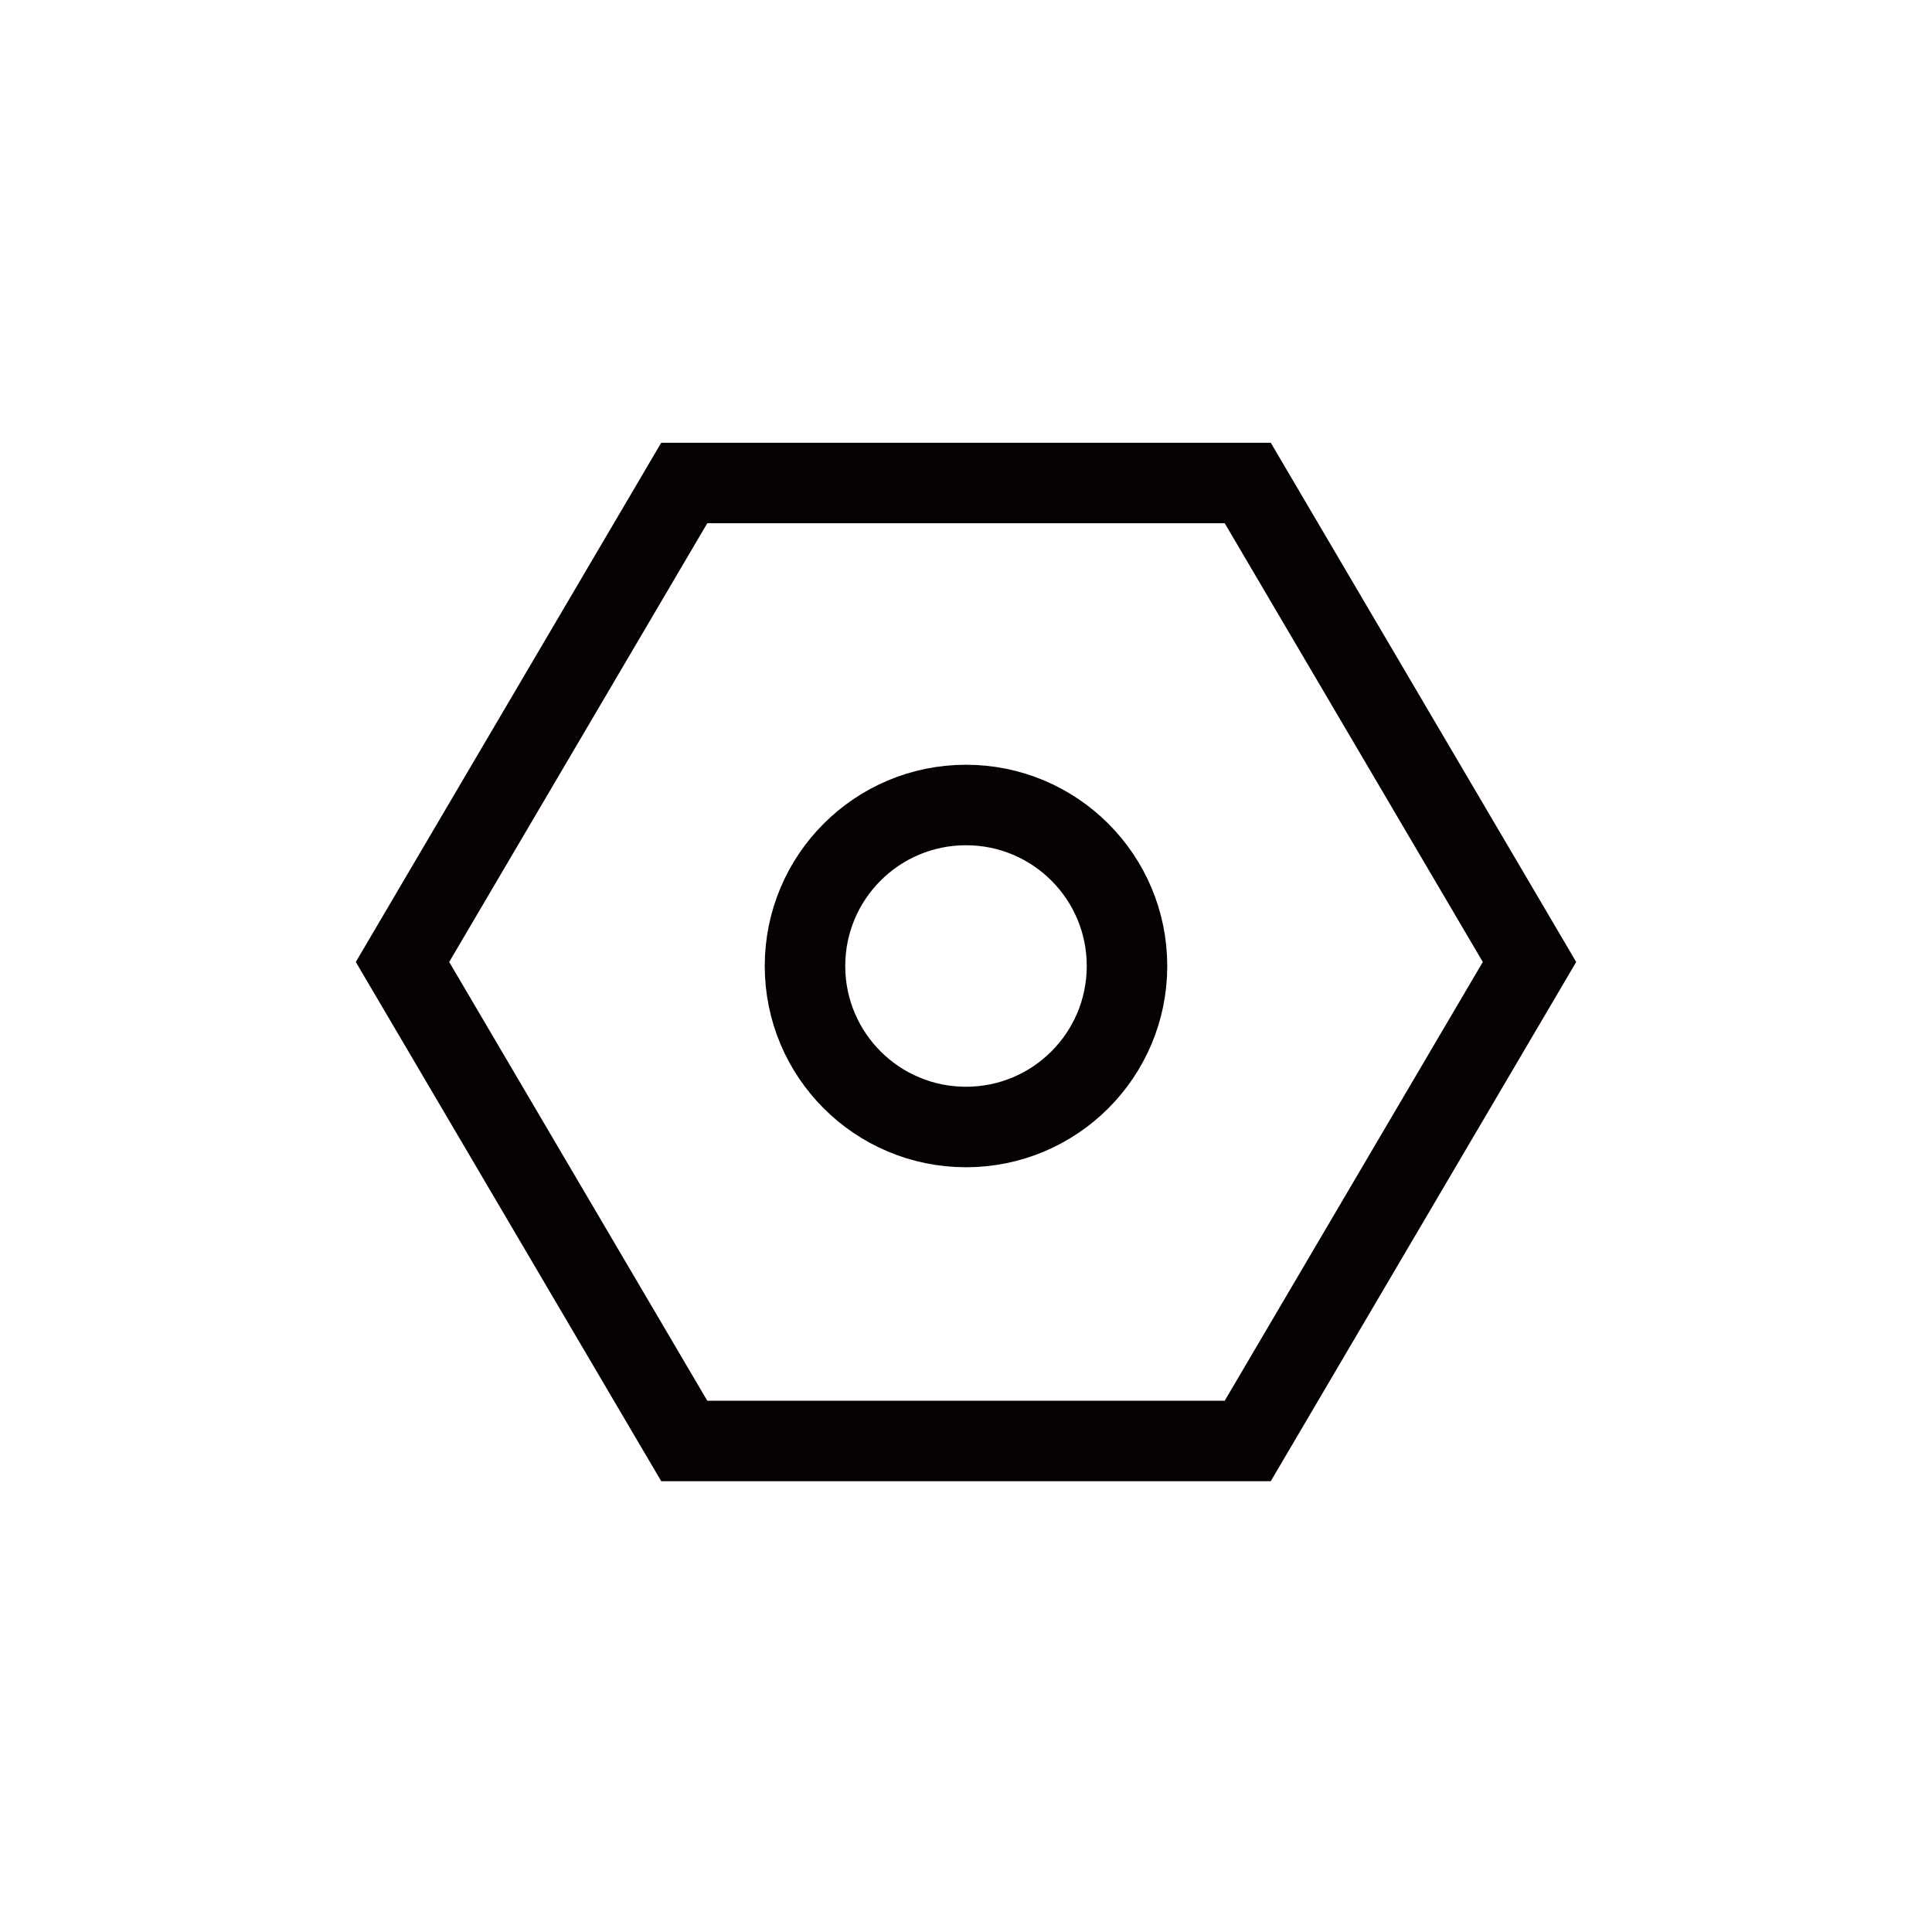 <?xml version="1.0" encoding="UTF-8"?>
<svg width="24px" height="24px" viewBox="0 0 24 24" version="1.1" xmlns="http://www.w3.org/2000/svg" xmlns:xlink="http://www.w3.org/1999/xlink">
    
    <g id="控件" stroke="none" stroke-width="1" fill="none" fill-rule="evenodd">
        <g id="24pt&amp;#x2F;设置&amp;#x2F;grey" stroke="#050101" transform="translate(5, 6)">
            <polygon id="路径" points="10.5 11.9 14 5.95 10.5 0 3.5 0 0 5.95 3.5 11.9"></polygon>
            <path d="M7,8 C8.105,8 9,7.105 9,6 C9,4.895 8.105,4 7,4 C5.895,4 5,4.895 5,6 C5,7.105 5.895,8 7,8 Z" id="路径"></path>
        </g>
        <rect id="矩形" stroke="#48A0C3" stroke-width="3" x="-197.5" y="-837.5" width="418" height="1718"></rect>
    </g>
</svg>